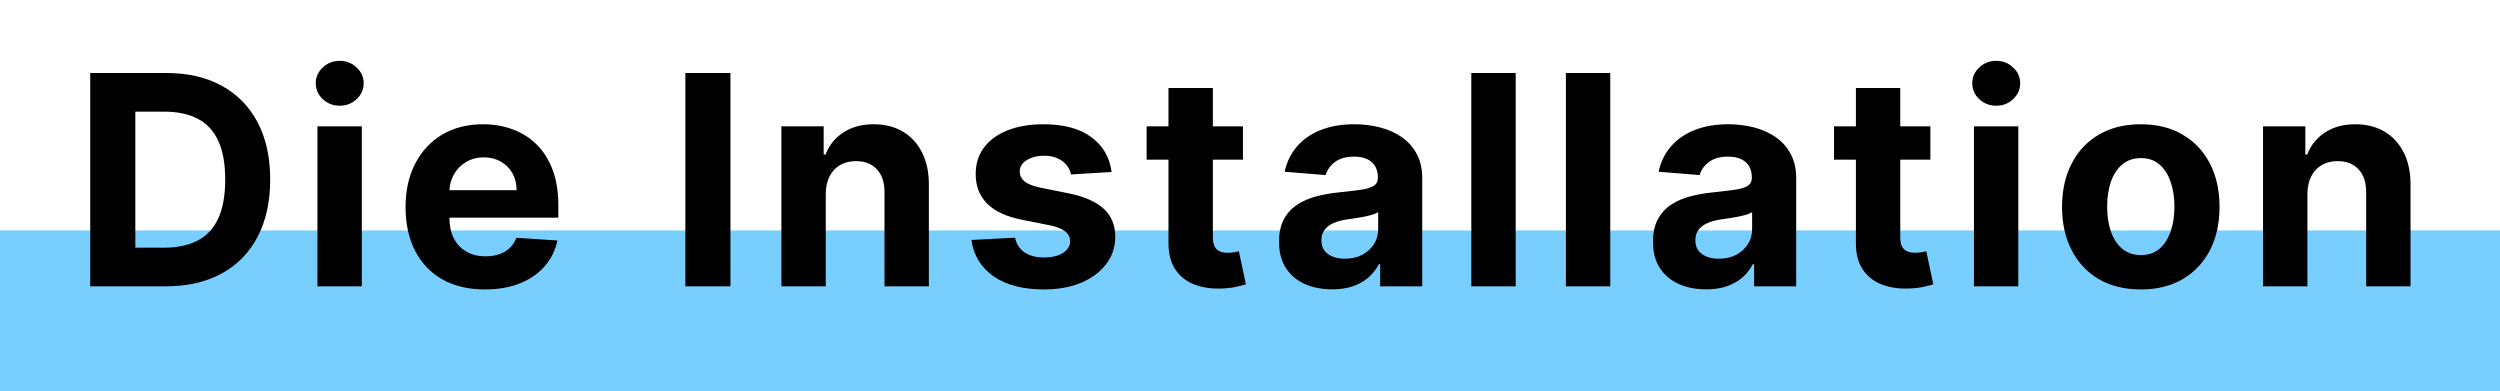 <svg width="358" height="56" viewBox="0 0 358 56" fill="none" xmlns="http://www.w3.org/2000/svg">
<rect y="33" width="358" height="23" fill="#77CEFF"/>
<path d="M23.749 41H12.921V10.454H23.838C26.91 10.454 29.555 11.066 31.773 12.289C33.99 13.502 35.695 15.247 36.889 17.524C38.092 19.801 38.693 22.526 38.693 25.697C38.693 28.879 38.092 31.614 36.889 33.901C35.695 36.188 33.98 37.943 31.743 39.166C29.516 40.389 26.851 41 23.749 41ZM19.379 35.467H23.48C25.389 35.467 26.995 35.129 28.298 34.452C29.61 33.766 30.595 32.707 31.251 31.276C31.917 29.834 32.25 27.974 32.25 25.697C32.25 23.44 31.917 21.596 31.251 20.164C30.595 18.732 29.615 17.678 28.312 17.002C27.01 16.326 25.404 15.988 23.495 15.988H19.379V35.467ZM45.458 41V18.091H51.812V41H45.458ZM48.65 15.138C47.705 15.138 46.895 14.825 46.218 14.198C45.552 13.562 45.219 12.801 45.219 11.916C45.219 11.041 45.552 10.29 46.218 9.664C46.895 9.028 47.705 8.71 48.65 8.71C49.594 8.71 50.4 9.028 51.066 9.664C51.742 10.29 52.08 11.041 52.08 11.916C52.08 12.801 51.742 13.562 51.066 14.198C50.4 14.825 49.594 15.138 48.65 15.138ZM69.442 41.447C67.085 41.447 65.056 40.97 63.356 40.016C61.666 39.051 60.363 37.689 59.449 35.929C58.534 34.159 58.076 32.066 58.076 29.65C58.076 27.293 58.534 25.225 59.449 23.445C60.363 21.666 61.651 20.278 63.312 19.284C64.982 18.29 66.941 17.793 69.188 17.793C70.699 17.793 72.106 18.036 73.409 18.523C74.721 19.001 75.865 19.722 76.839 20.686C77.824 21.651 78.589 22.864 79.136 24.325C79.683 25.777 79.956 27.477 79.956 29.426V31.171H60.612V27.234H73.976C73.976 26.319 73.777 25.509 73.379 24.803C72.981 24.097 72.429 23.545 71.723 23.147C71.027 22.739 70.217 22.535 69.292 22.535C68.328 22.535 67.473 22.759 66.727 23.207C65.991 23.644 65.415 24.236 64.997 24.982C64.579 25.717 64.365 26.538 64.356 27.442V31.186C64.356 32.32 64.564 33.299 64.982 34.124C65.409 34.95 66.011 35.586 66.787 36.033C67.562 36.481 68.482 36.705 69.546 36.705C70.252 36.705 70.898 36.605 71.485 36.406C72.072 36.207 72.574 35.909 72.991 35.511C73.409 35.114 73.727 34.626 73.946 34.05L79.822 34.438C79.524 35.849 78.912 37.082 77.988 38.136C77.073 39.18 75.89 39.996 74.438 40.582C72.996 41.159 71.331 41.447 69.442 41.447ZM104.601 10.454V41H98.143V10.454H104.601ZM118.249 27.756V41H111.895V18.091H117.95V22.133H118.219C118.726 20.8 119.576 19.746 120.769 18.971C121.962 18.185 123.409 17.793 125.109 17.793C126.7 17.793 128.087 18.141 129.271 18.837C130.454 19.533 131.374 20.527 132.03 21.82C132.686 23.102 133.014 24.634 133.014 26.413V41H126.661V27.547C126.67 26.145 126.313 25.051 125.587 24.266C124.861 23.47 123.862 23.072 122.589 23.072C121.734 23.072 120.978 23.256 120.322 23.624C119.675 23.992 119.168 24.529 118.8 25.235C118.442 25.931 118.259 26.771 118.249 27.756ZM159.183 24.624L153.366 24.982C153.267 24.484 153.053 24.037 152.725 23.639C152.397 23.232 151.964 22.908 151.427 22.67C150.9 22.421 150.269 22.297 149.533 22.297C148.549 22.297 147.718 22.506 147.042 22.923C146.366 23.331 146.028 23.878 146.028 24.564C146.028 25.111 146.247 25.573 146.684 25.951C147.122 26.329 147.873 26.632 148.936 26.861L153.083 27.696C155.31 28.153 156.971 28.889 158.064 29.903C159.158 30.918 159.705 32.25 159.705 33.901C159.705 35.402 159.262 36.719 158.378 37.853C157.503 38.986 156.299 39.871 154.768 40.508C153.247 41.134 151.492 41.447 149.503 41.447C146.471 41.447 144.054 40.816 142.255 39.553C140.465 38.281 139.416 36.55 139.108 34.363L145.357 34.035C145.546 34.959 146.003 35.666 146.729 36.153C147.455 36.63 148.385 36.869 149.518 36.869C150.632 36.869 151.527 36.655 152.203 36.227C152.889 35.79 153.237 35.228 153.247 34.542C153.237 33.965 152.993 33.493 152.516 33.125C152.039 32.747 151.303 32.459 150.309 32.26L146.341 31.47C144.104 31.022 142.439 30.246 141.345 29.143C140.261 28.039 139.719 26.632 139.719 24.922C139.719 23.45 140.117 22.183 140.912 21.119C141.718 20.055 142.846 19.234 144.298 18.658C145.76 18.081 147.47 17.793 149.429 17.793C152.322 17.793 154.599 18.404 156.26 19.627C157.93 20.85 158.905 22.516 159.183 24.624ZM177.991 18.091V22.864H164.195V18.091H177.991ZM167.327 12.602H173.681V33.96C173.681 34.547 173.77 35.004 173.949 35.332C174.128 35.651 174.377 35.874 174.695 36.004C175.023 36.133 175.401 36.197 175.829 36.197C176.127 36.197 176.425 36.173 176.723 36.123C177.022 36.063 177.25 36.019 177.41 35.989L178.409 40.717C178.091 40.816 177.643 40.93 177.066 41.06C176.49 41.199 175.789 41.283 174.963 41.313C173.432 41.373 172.09 41.169 170.937 40.702C169.793 40.234 168.903 39.508 168.267 38.524C167.63 37.54 167.317 36.297 167.327 34.795V12.602ZM190.763 41.432C189.301 41.432 187.999 41.179 186.855 40.672C185.712 40.155 184.807 39.394 184.141 38.39C183.484 37.376 183.156 36.113 183.156 34.602C183.156 33.329 183.39 32.26 183.857 31.395C184.325 30.53 184.961 29.834 185.766 29.307C186.572 28.78 187.486 28.382 188.511 28.114C189.545 27.845 190.628 27.656 191.762 27.547C193.094 27.408 194.168 27.278 194.984 27.159C195.799 27.03 196.391 26.841 196.758 26.592C197.126 26.344 197.31 25.976 197.31 25.489V25.399C197.31 24.454 197.012 23.724 196.415 23.207C195.829 22.69 194.994 22.431 193.91 22.431C192.766 22.431 191.856 22.685 191.18 23.192C190.504 23.689 190.057 24.315 189.838 25.071L183.962 24.594C184.26 23.202 184.847 21.999 185.722 20.984C186.597 19.96 187.725 19.175 189.107 18.628C190.499 18.071 192.11 17.793 193.94 17.793C195.212 17.793 196.43 17.942 197.594 18.24C198.767 18.538 199.806 19.001 200.711 19.627C201.626 20.254 202.347 21.059 202.874 22.043C203.401 23.018 203.664 24.186 203.664 25.548V41H197.638V37.823H197.459C197.092 38.539 196.599 39.17 195.983 39.717C195.366 40.254 194.626 40.677 193.761 40.985C192.896 41.283 191.896 41.432 190.763 41.432ZM192.582 37.048C193.517 37.048 194.342 36.864 195.058 36.496C195.774 36.118 196.336 35.611 196.744 34.974C197.151 34.338 197.355 33.617 197.355 32.812V30.381C197.156 30.51 196.883 30.629 196.535 30.739C196.197 30.838 195.814 30.933 195.386 31.022C194.959 31.102 194.531 31.176 194.104 31.246C193.676 31.305 193.288 31.36 192.94 31.41C192.195 31.519 191.543 31.693 190.986 31.932C190.43 32.17 189.997 32.494 189.689 32.901C189.381 33.299 189.226 33.796 189.226 34.393C189.226 35.258 189.54 35.919 190.166 36.376C190.802 36.824 191.608 37.048 192.582 37.048ZM217.047 10.454V41H210.693V10.454H217.047ZM230.59 10.454V41H224.237V10.454H230.59ZM244.313 41.432C242.851 41.432 241.549 41.179 240.405 40.672C239.262 40.155 238.357 39.394 237.691 38.39C237.034 37.376 236.706 36.113 236.706 34.602C236.706 33.329 236.94 32.26 237.407 31.395C237.875 30.53 238.511 29.834 239.316 29.307C240.122 28.78 241.036 28.382 242.061 28.114C243.095 27.845 244.178 27.656 245.312 27.547C246.644 27.408 247.718 27.278 248.534 27.159C249.349 27.03 249.941 26.841 250.308 26.592C250.676 26.344 250.86 25.976 250.86 25.489V25.399C250.86 24.454 250.562 23.724 249.965 23.207C249.379 22.69 248.544 22.431 247.46 22.431C246.316 22.431 245.406 22.685 244.73 23.192C244.054 23.689 243.607 24.315 243.388 25.071L237.512 24.594C237.81 23.202 238.397 21.999 239.272 20.984C240.147 19.96 241.275 19.175 242.657 18.628C244.049 18.071 245.66 17.793 247.49 17.793C248.762 17.793 249.98 17.942 251.144 18.24C252.317 18.538 253.356 19.001 254.261 19.627C255.176 20.254 255.897 21.059 256.424 22.043C256.951 23.018 257.214 24.186 257.214 25.548V41H251.188V37.823H251.009C250.642 38.539 250.149 39.17 249.533 39.717C248.916 40.254 248.176 40.677 247.311 40.985C246.446 41.283 245.446 41.432 244.313 41.432ZM246.132 37.048C247.067 37.048 247.892 36.864 248.608 36.496C249.324 36.118 249.886 35.611 250.294 34.974C250.701 34.338 250.905 33.617 250.905 32.812V30.381C250.706 30.51 250.433 30.629 250.085 30.739C249.747 30.838 249.364 30.933 248.936 31.022C248.509 31.102 248.081 31.176 247.654 31.246C247.226 31.305 246.838 31.36 246.49 31.41C245.745 31.519 245.093 31.693 244.536 31.932C243.98 32.17 243.547 32.494 243.239 32.901C242.931 33.299 242.776 33.796 242.776 34.393C242.776 35.258 243.09 35.919 243.716 36.376C244.352 36.824 245.158 37.048 246.132 37.048ZM276.429 18.091V22.864H262.633V18.091H276.429ZM265.765 12.602H272.118V33.96C272.118 34.547 272.208 35.004 272.387 35.332C272.566 35.651 272.814 35.874 273.133 36.004C273.461 36.133 273.838 36.197 274.266 36.197C274.564 36.197 274.863 36.173 275.161 36.123C275.459 36.063 275.688 36.019 275.847 35.989L276.846 40.717C276.528 40.816 276.081 40.93 275.504 41.06C274.927 41.199 274.226 41.283 273.401 41.313C271.87 41.373 270.527 41.169 269.374 40.702C268.231 40.234 267.341 39.508 266.704 38.524C266.068 37.54 265.755 36.297 265.765 34.795V12.602ZM282.668 41V18.091H289.021V41H282.668ZM285.859 15.138C284.915 15.138 284.104 14.825 283.428 14.198C282.762 13.562 282.429 12.801 282.429 11.916C282.429 11.041 282.762 10.29 283.428 9.664C284.104 9.028 284.915 8.71 285.859 8.71C286.804 8.71 287.609 9.028 288.275 9.664C288.952 10.29 289.29 11.041 289.29 11.916C289.29 12.801 288.952 13.562 288.275 14.198C287.609 14.825 286.804 15.138 285.859 15.138ZM306.562 41.447C304.245 41.447 302.241 40.955 300.551 39.971C298.871 38.977 297.573 37.594 296.658 35.825C295.744 34.045 295.286 31.982 295.286 29.635C295.286 27.268 295.744 25.2 296.658 23.43C297.573 21.651 298.871 20.268 300.551 19.284C302.241 18.29 304.245 17.793 306.562 17.793C308.879 17.793 310.877 18.29 312.557 19.284C314.248 20.268 315.55 21.651 316.465 23.43C317.38 25.2 317.837 27.268 317.837 29.635C317.837 31.982 317.38 34.045 316.465 35.825C315.55 37.594 314.248 38.977 312.557 39.971C310.877 40.955 308.879 41.447 306.562 41.447ZM306.592 36.526C307.646 36.526 308.526 36.227 309.231 35.631C309.937 35.024 310.469 34.199 310.827 33.155C311.195 32.111 311.379 30.923 311.379 29.59C311.379 28.258 311.195 27.07 310.827 26.026C310.469 24.982 309.937 24.156 309.231 23.55C308.526 22.943 307.646 22.64 306.592 22.64C305.528 22.64 304.633 22.943 303.907 23.55C303.191 24.156 302.649 24.982 302.281 26.026C301.923 27.07 301.744 28.258 301.744 29.59C301.744 30.923 301.923 32.111 302.281 33.155C302.649 34.199 303.191 35.024 303.907 35.631C304.633 36.227 305.528 36.526 306.592 36.526ZM330.422 27.756V41H324.069V18.091H330.124V22.133H330.393C330.9 20.8 331.75 19.746 332.943 18.971C334.136 18.185 335.583 17.793 337.283 17.793C338.874 17.793 340.261 18.141 341.444 18.837C342.628 19.533 343.547 20.527 344.204 21.82C344.86 23.102 345.188 24.634 345.188 26.413V41H338.834V27.547C338.844 26.145 338.486 25.051 337.76 24.266C337.035 23.47 336.035 23.072 334.763 23.072C333.907 23.072 333.152 23.256 332.496 23.624C331.849 23.992 331.342 24.529 330.974 25.235C330.616 25.931 330.432 26.771 330.422 27.756Z" fill="black"/>
</svg>
